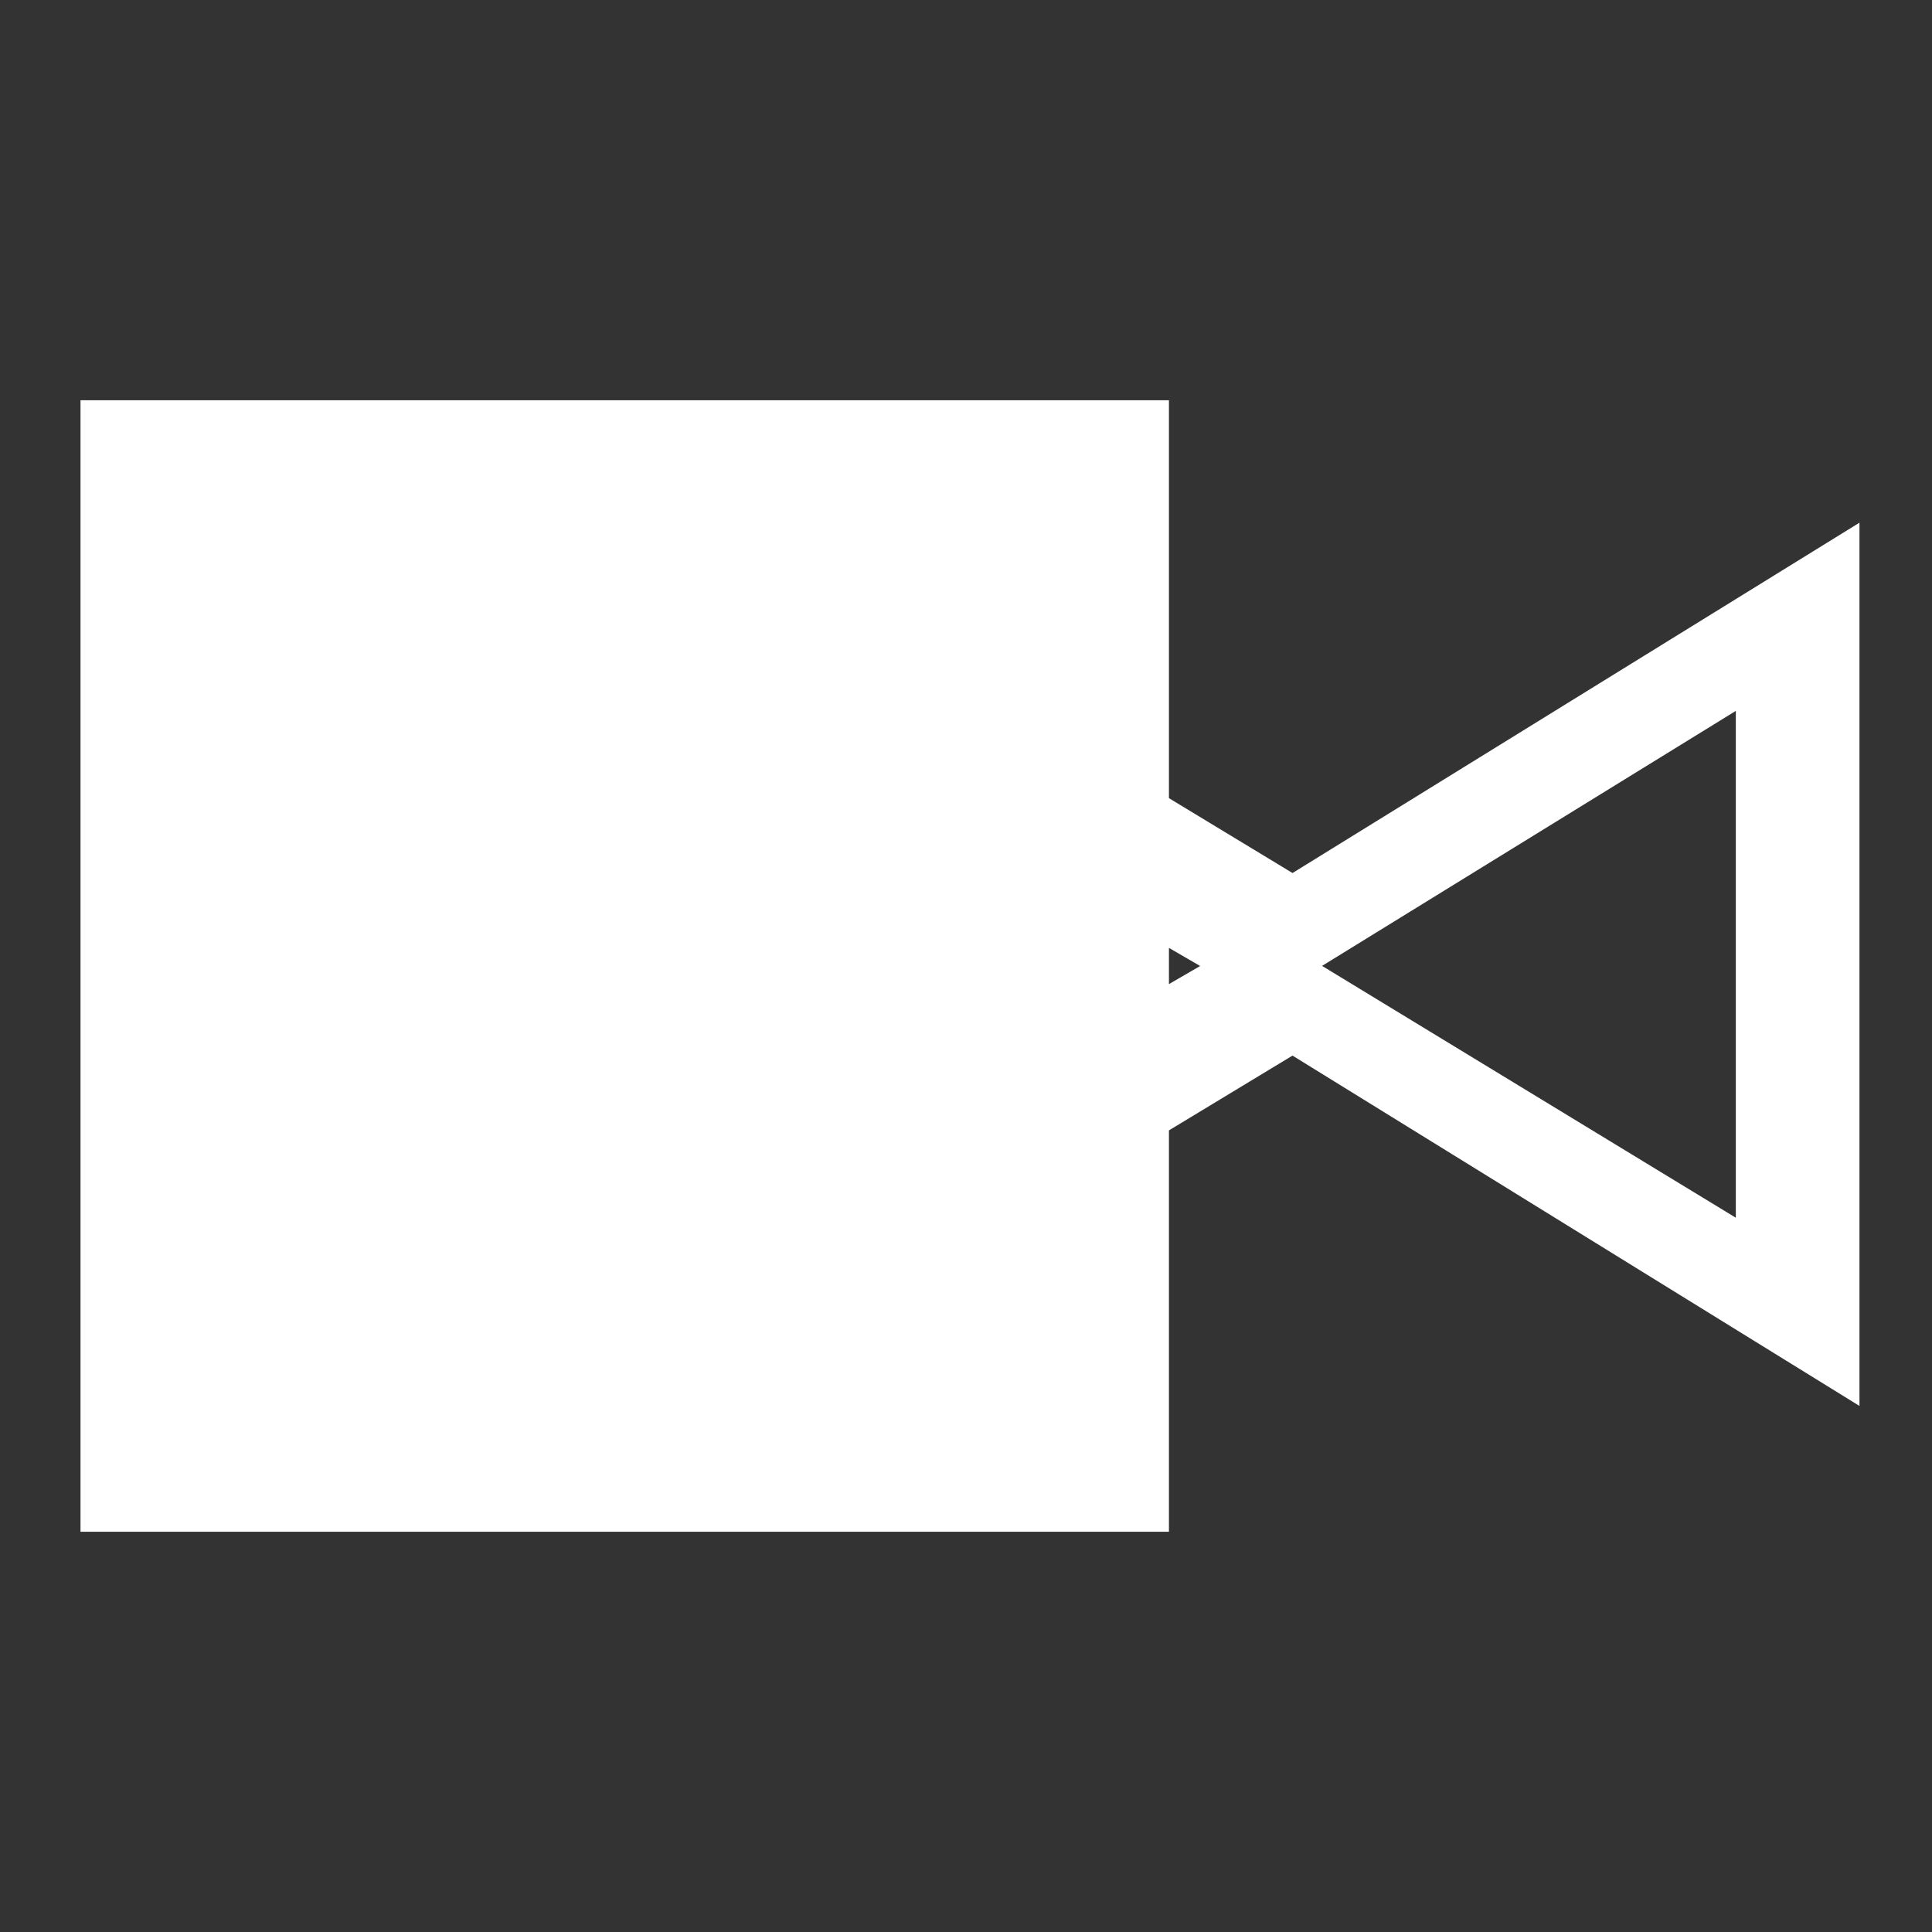 <?xml version="1.0" encoding="UTF-8"?>
<svg width="24px" height="24px" viewBox="0 0 24 24" version="1.1" xmlns="http://www.w3.org/2000/svg">
    <rect x="0" y="0" width="24" height="24" fill="#333333" stroke="none"/>
    <g stroke="none" stroke-width="1" fill="none" fill-rule="evenodd">
        <path d="M14.521,4.972 L14.521,9.915 L16.056,10.845 L23.099,6.493 L23.099,17.465 L16.056,13.113 L14.521,14.042 L14.521,19.028 L1,19.028 L1,4.972 L14.521,4.972 Z M14.521,11.775 L14.521,12.225 L15.296,11.775 L15.296,12.225 L14.521,11.775 Z M16.056,11.775 L21.563,15.127 L21.563,8.831 L16.056,12.225 L16.056,11.775 Z" fill="#FFFFFF" fill-rule="nonzero"/>
        <path d="M7.761,8.831 C9.296,8.831 10.592,10.127 10.592,11.662 C10.592,13.197 9.296,14.493 7.761,14.493 C6.225,14.493 4.93,13.197 4.93,11.662 C4.93,10.127 6.225,8.831 7.761,8.831 Z" fill="#FFFFFF" fill-rule="nonzero"/>
    </g>
</svg> 